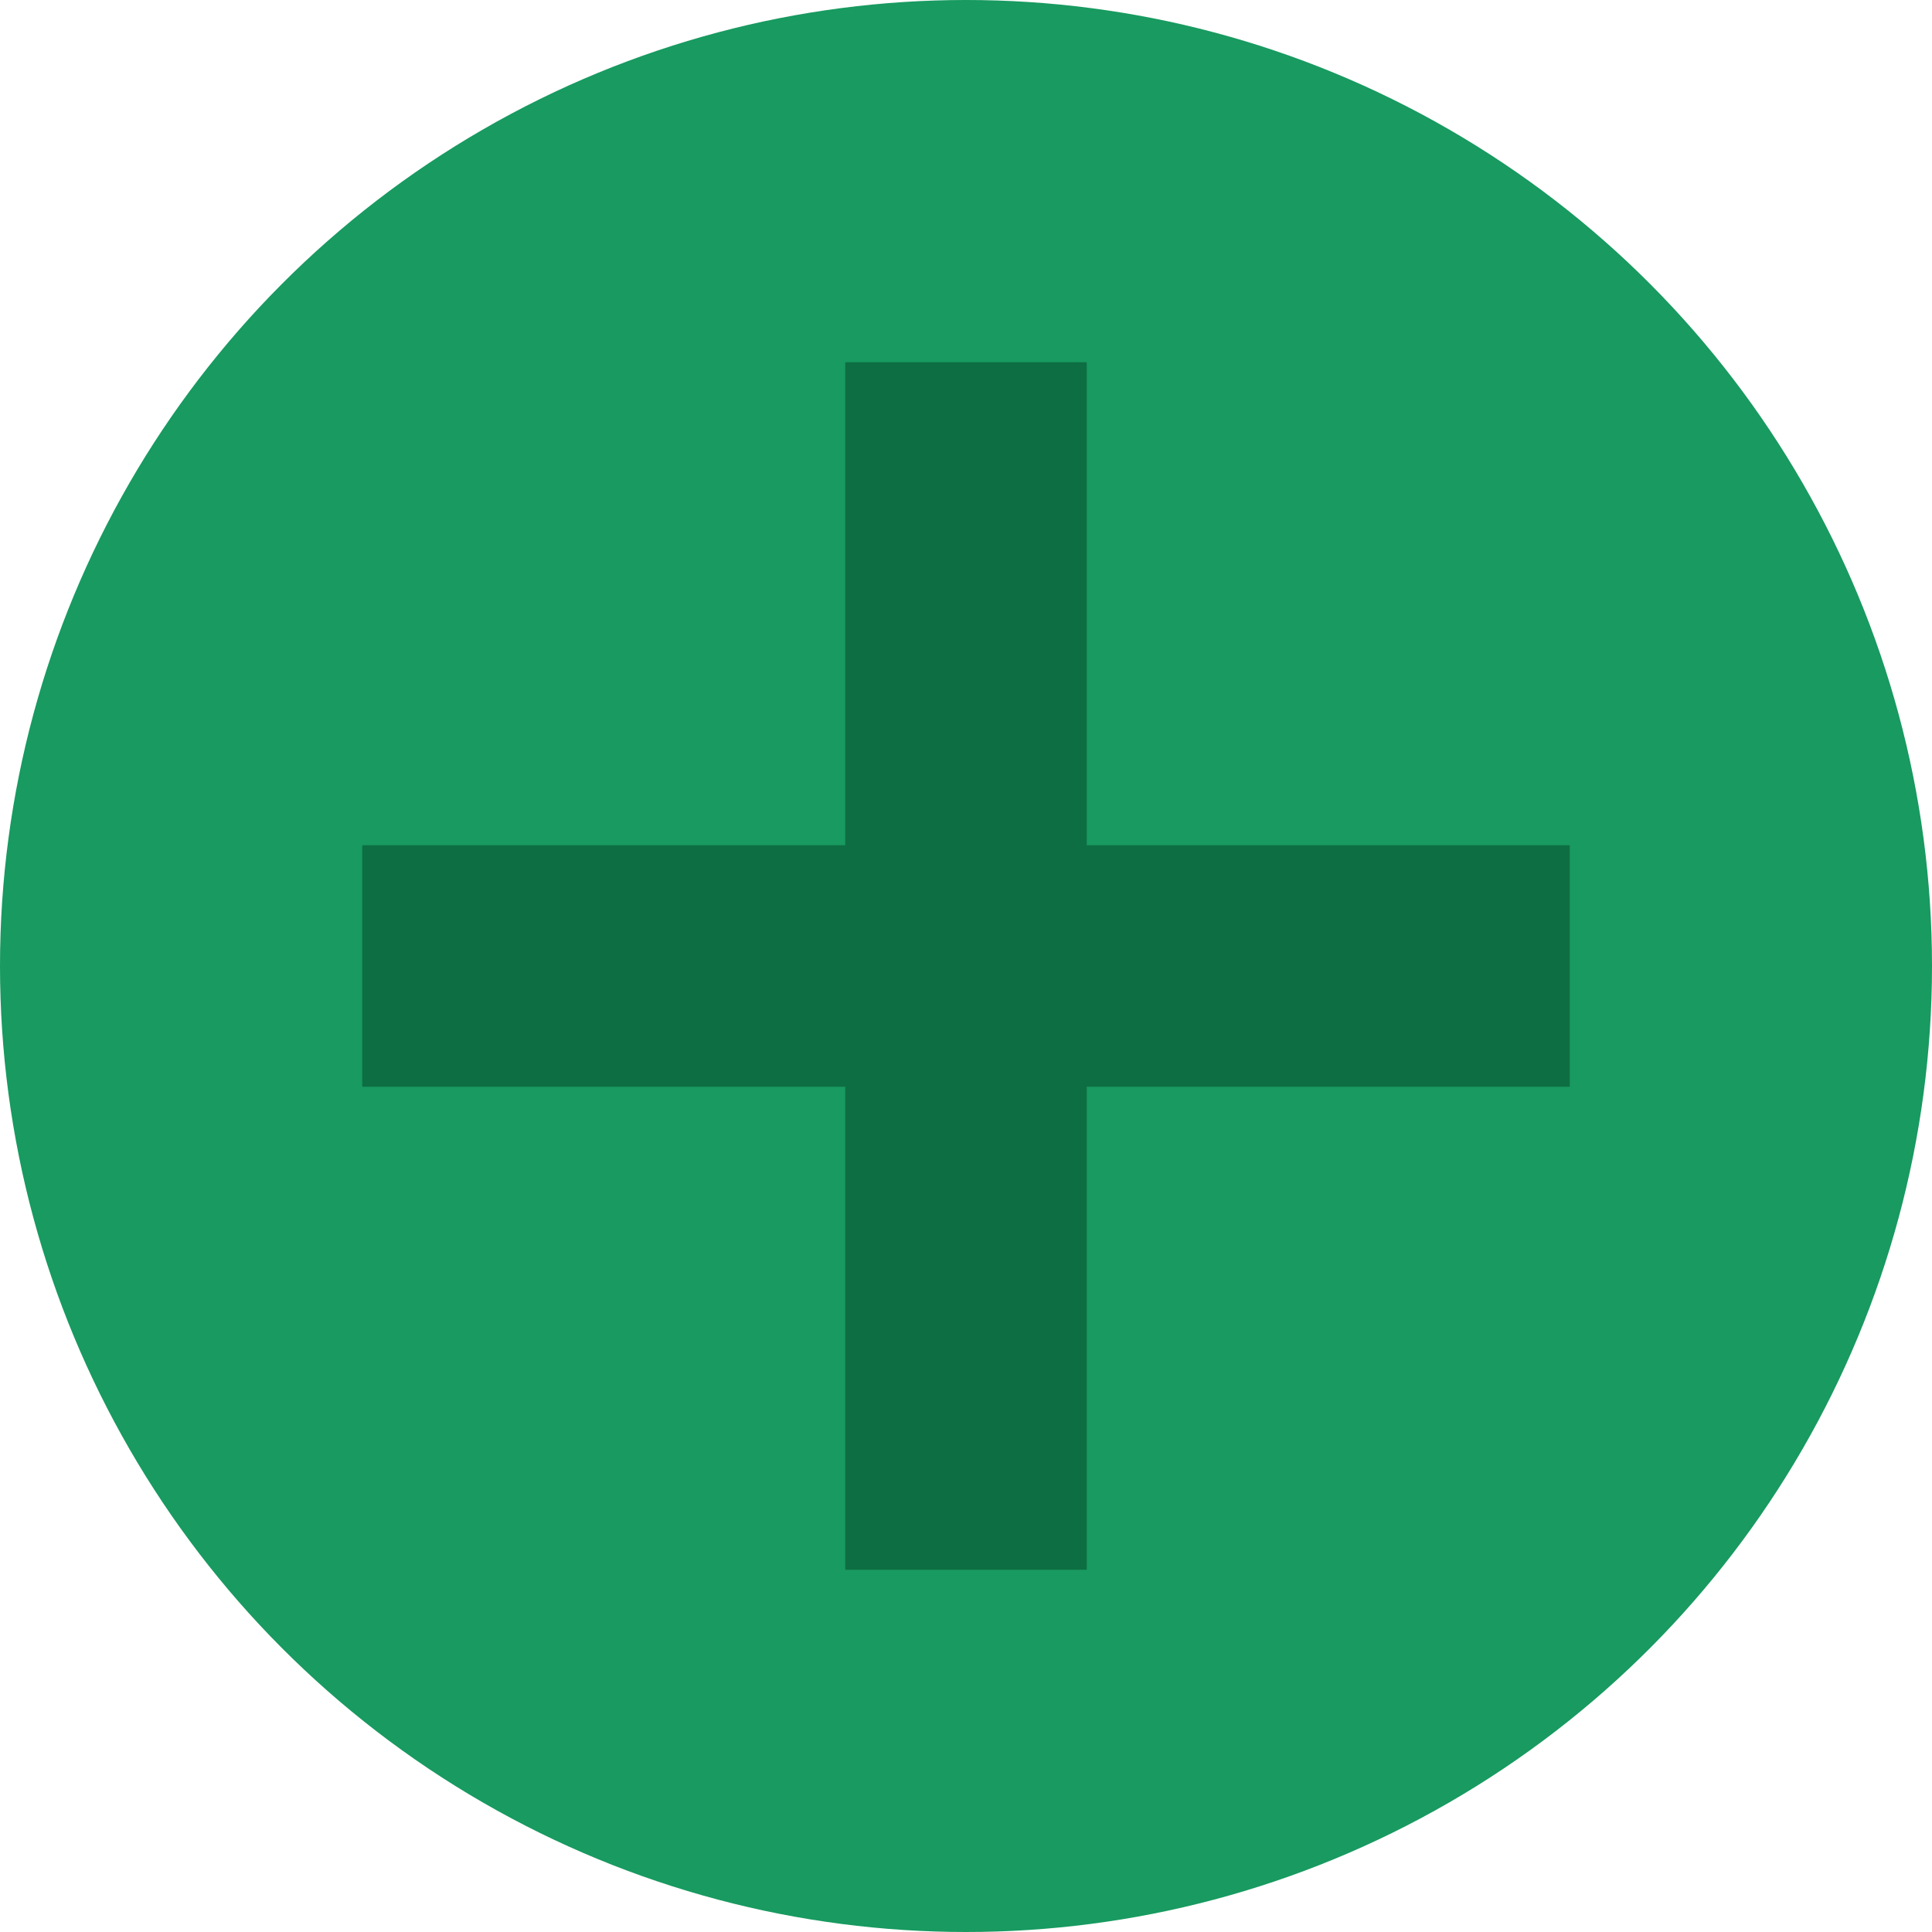 <svg id="Windowing_pre" xmlns="http://www.w3.org/2000/svg" width="16" height="16" viewBox="0 0 16 16">
  <defs>
    <style>
      .cls-1 {
        fill: #189a60;
      }

      .cls-2 {
        fill: #0d6e43;
        fill-rule: evenodd;
      }
    </style>
  </defs>
  <circle id="Windowing_pre-2" data-name="Windowing_pre" class="cls-1" cx="8" cy="8" r="8"/>
  <path id="矩形_1393_拷贝_5" data-name="矩形 1393 拷贝 5" class="cls-2" d="M3389,207h-4v4h-2v-4h-4v-2h4v-4h2v4h4v2Z" transform="translate(-3376 -198)"/>
</svg>

